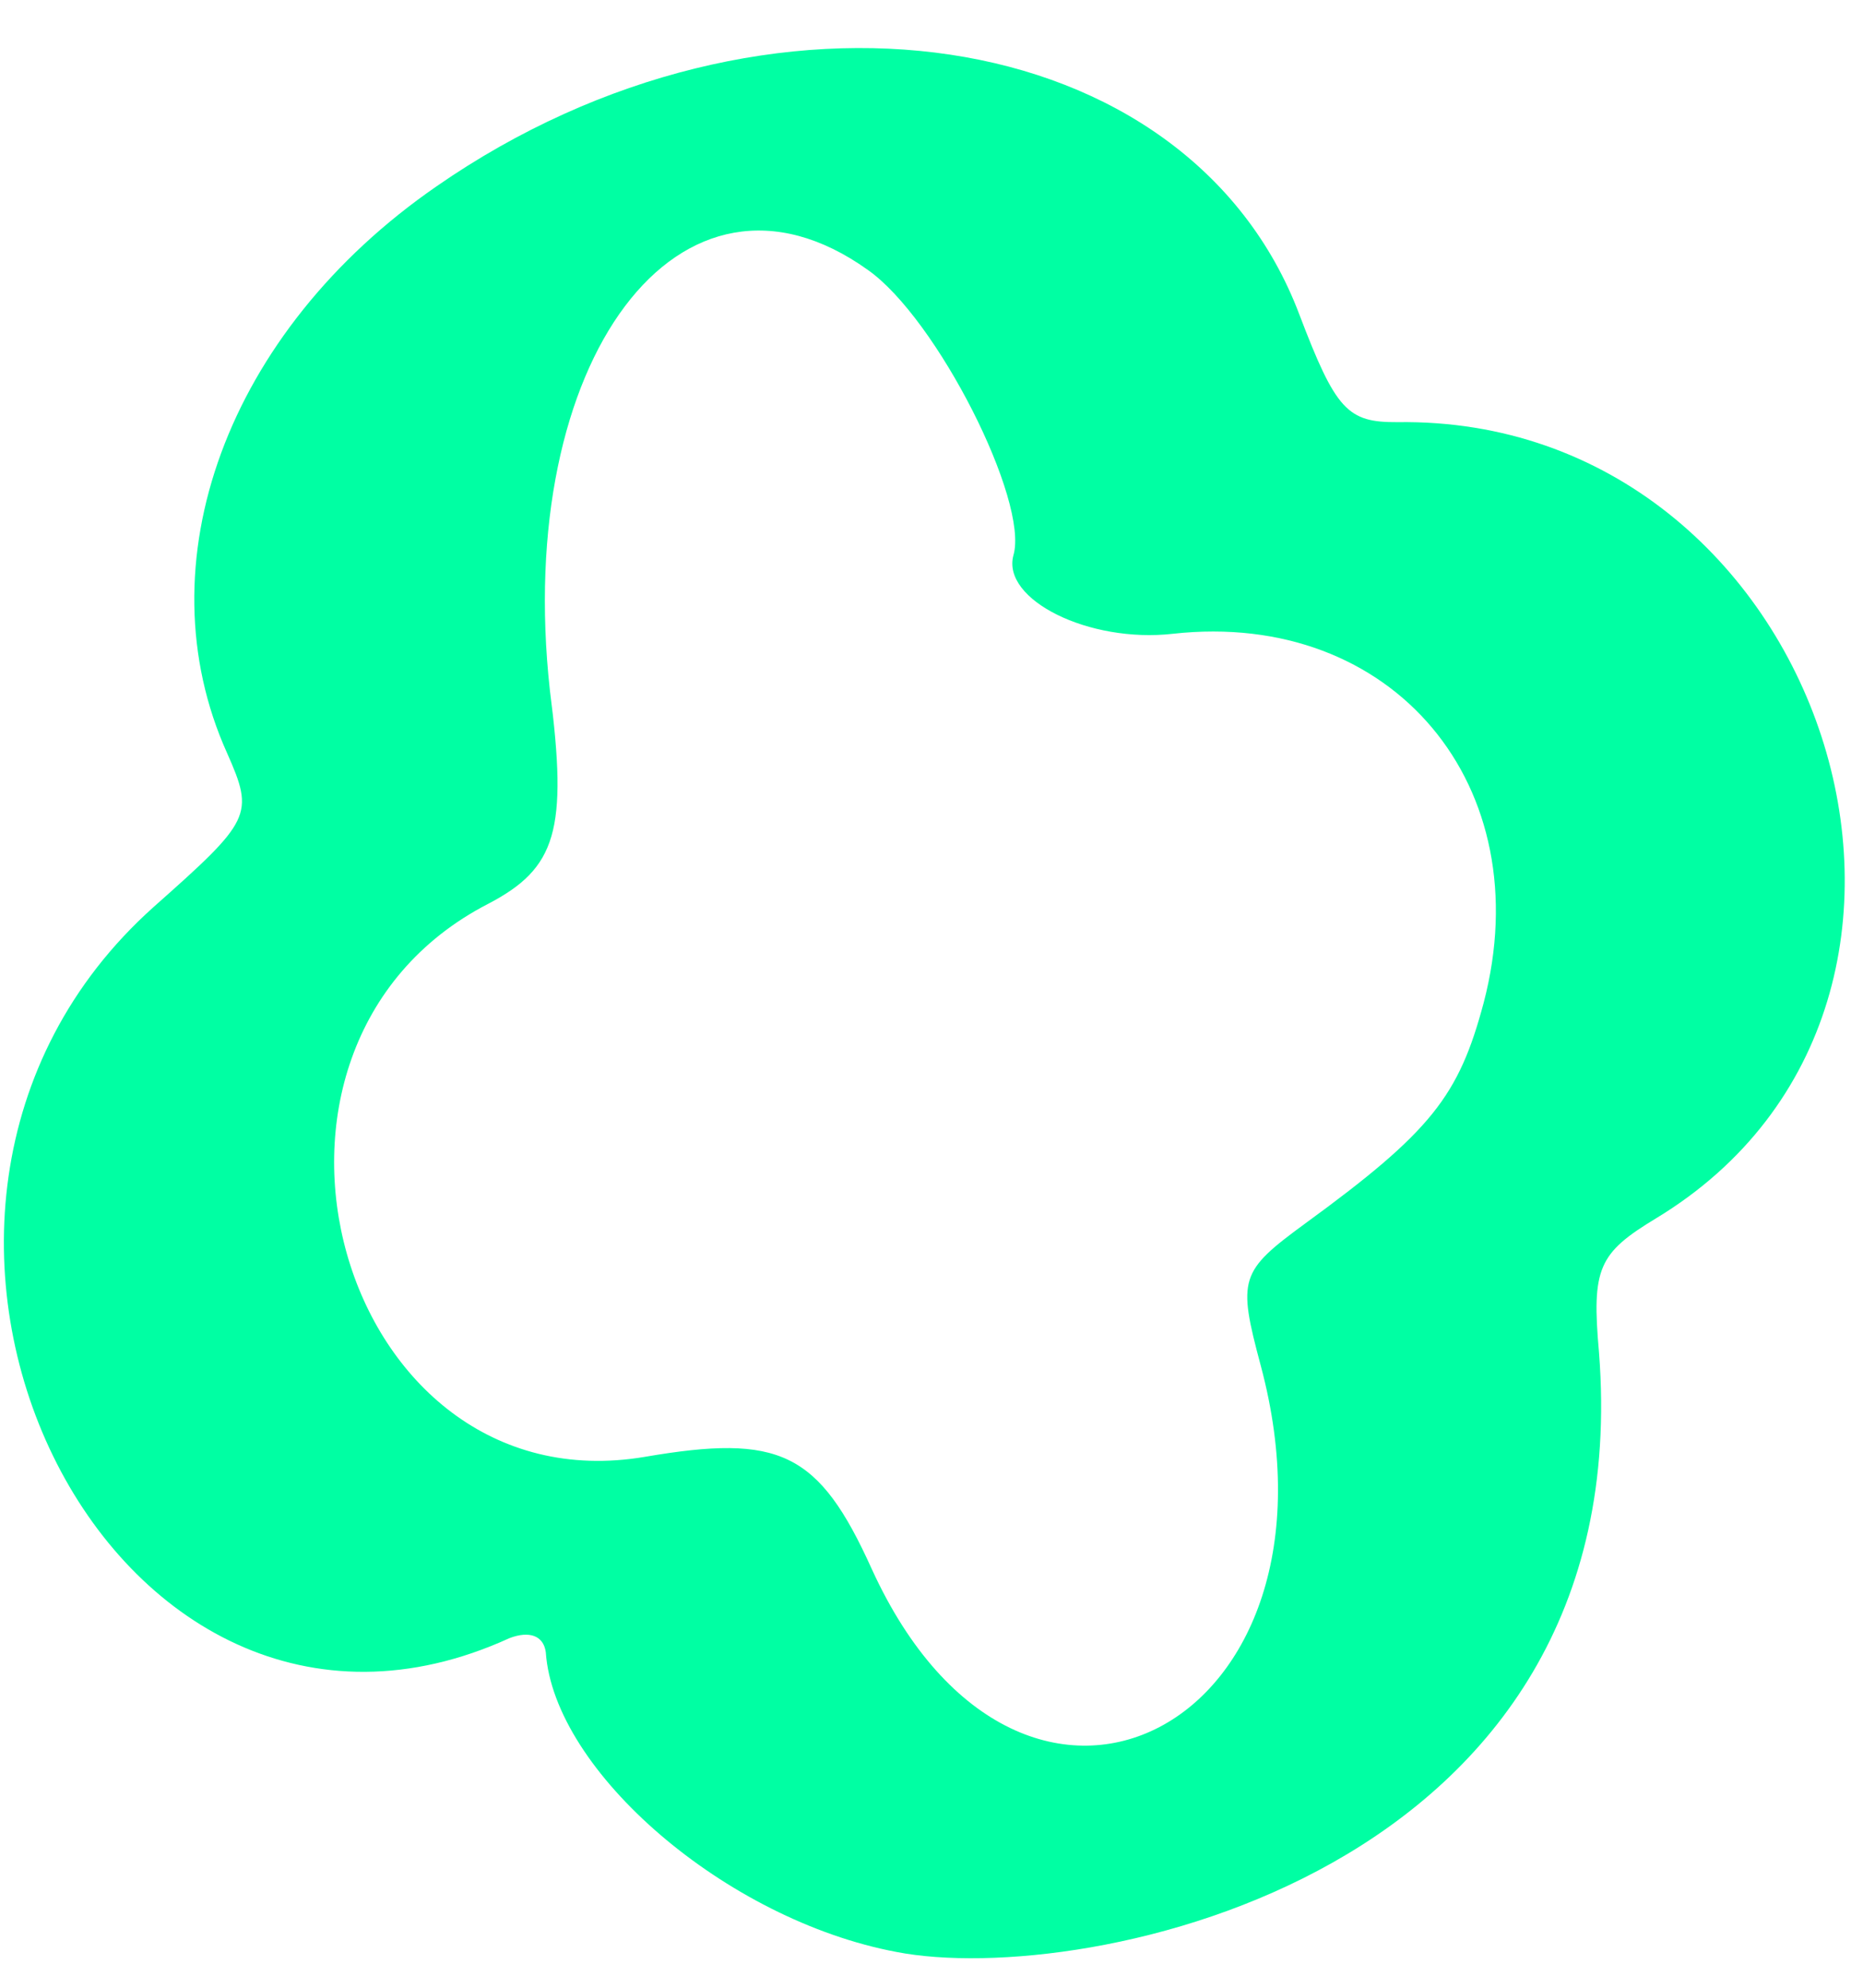<svg width="30" height="32" viewBox="0 0 30 32" fill="none" xmlns="http://www.w3.org/2000/svg">
<path fill-rule="evenodd" clip-rule="evenodd" d="M7.029 3C3.649 5.334 2.284 9.078 3.657 12.124C4.098 13.12 4.051 13.203 2.474 14.601C-3.033 19.525 1.751 29.32 8.206 26.371C8.522 26.251 8.752 26.329 8.789 26.598C8.919 28.513 11.686 30.907 14.437 31.424C17.45 32.01 26.405 30.203 25.749 21.775C25.628 20.414 25.739 20.175 26.668 19.613C32.453 16.112 29.372 6.697 22.502 6.796C21.702 6.801 21.511 6.608 20.922 5.059C19.137 0.348 12.346 -0.689 7.029 3ZM13.973 4.344C15.088 5.125 16.574 8.071 16.319 8.94C16.127 9.654 17.534 10.356 18.887 10.203C22.438 9.809 24.804 12.658 23.892 16.142C23.492 17.642 23.053 18.213 21.013 19.7C19.965 20.468 19.926 20.583 20.301 21.981C21.86 27.798 16.479 30.598 14.039 25.261C13.183 23.365 12.55 23.082 10.385 23.453C5.453 24.287 3.361 16.871 7.86 14.551C8.96 13.977 9.146 13.37 8.855 11.114C8.268 5.803 10.958 2.191 13.973 4.344Z" fill="#00FFA3"/>
</svg>
